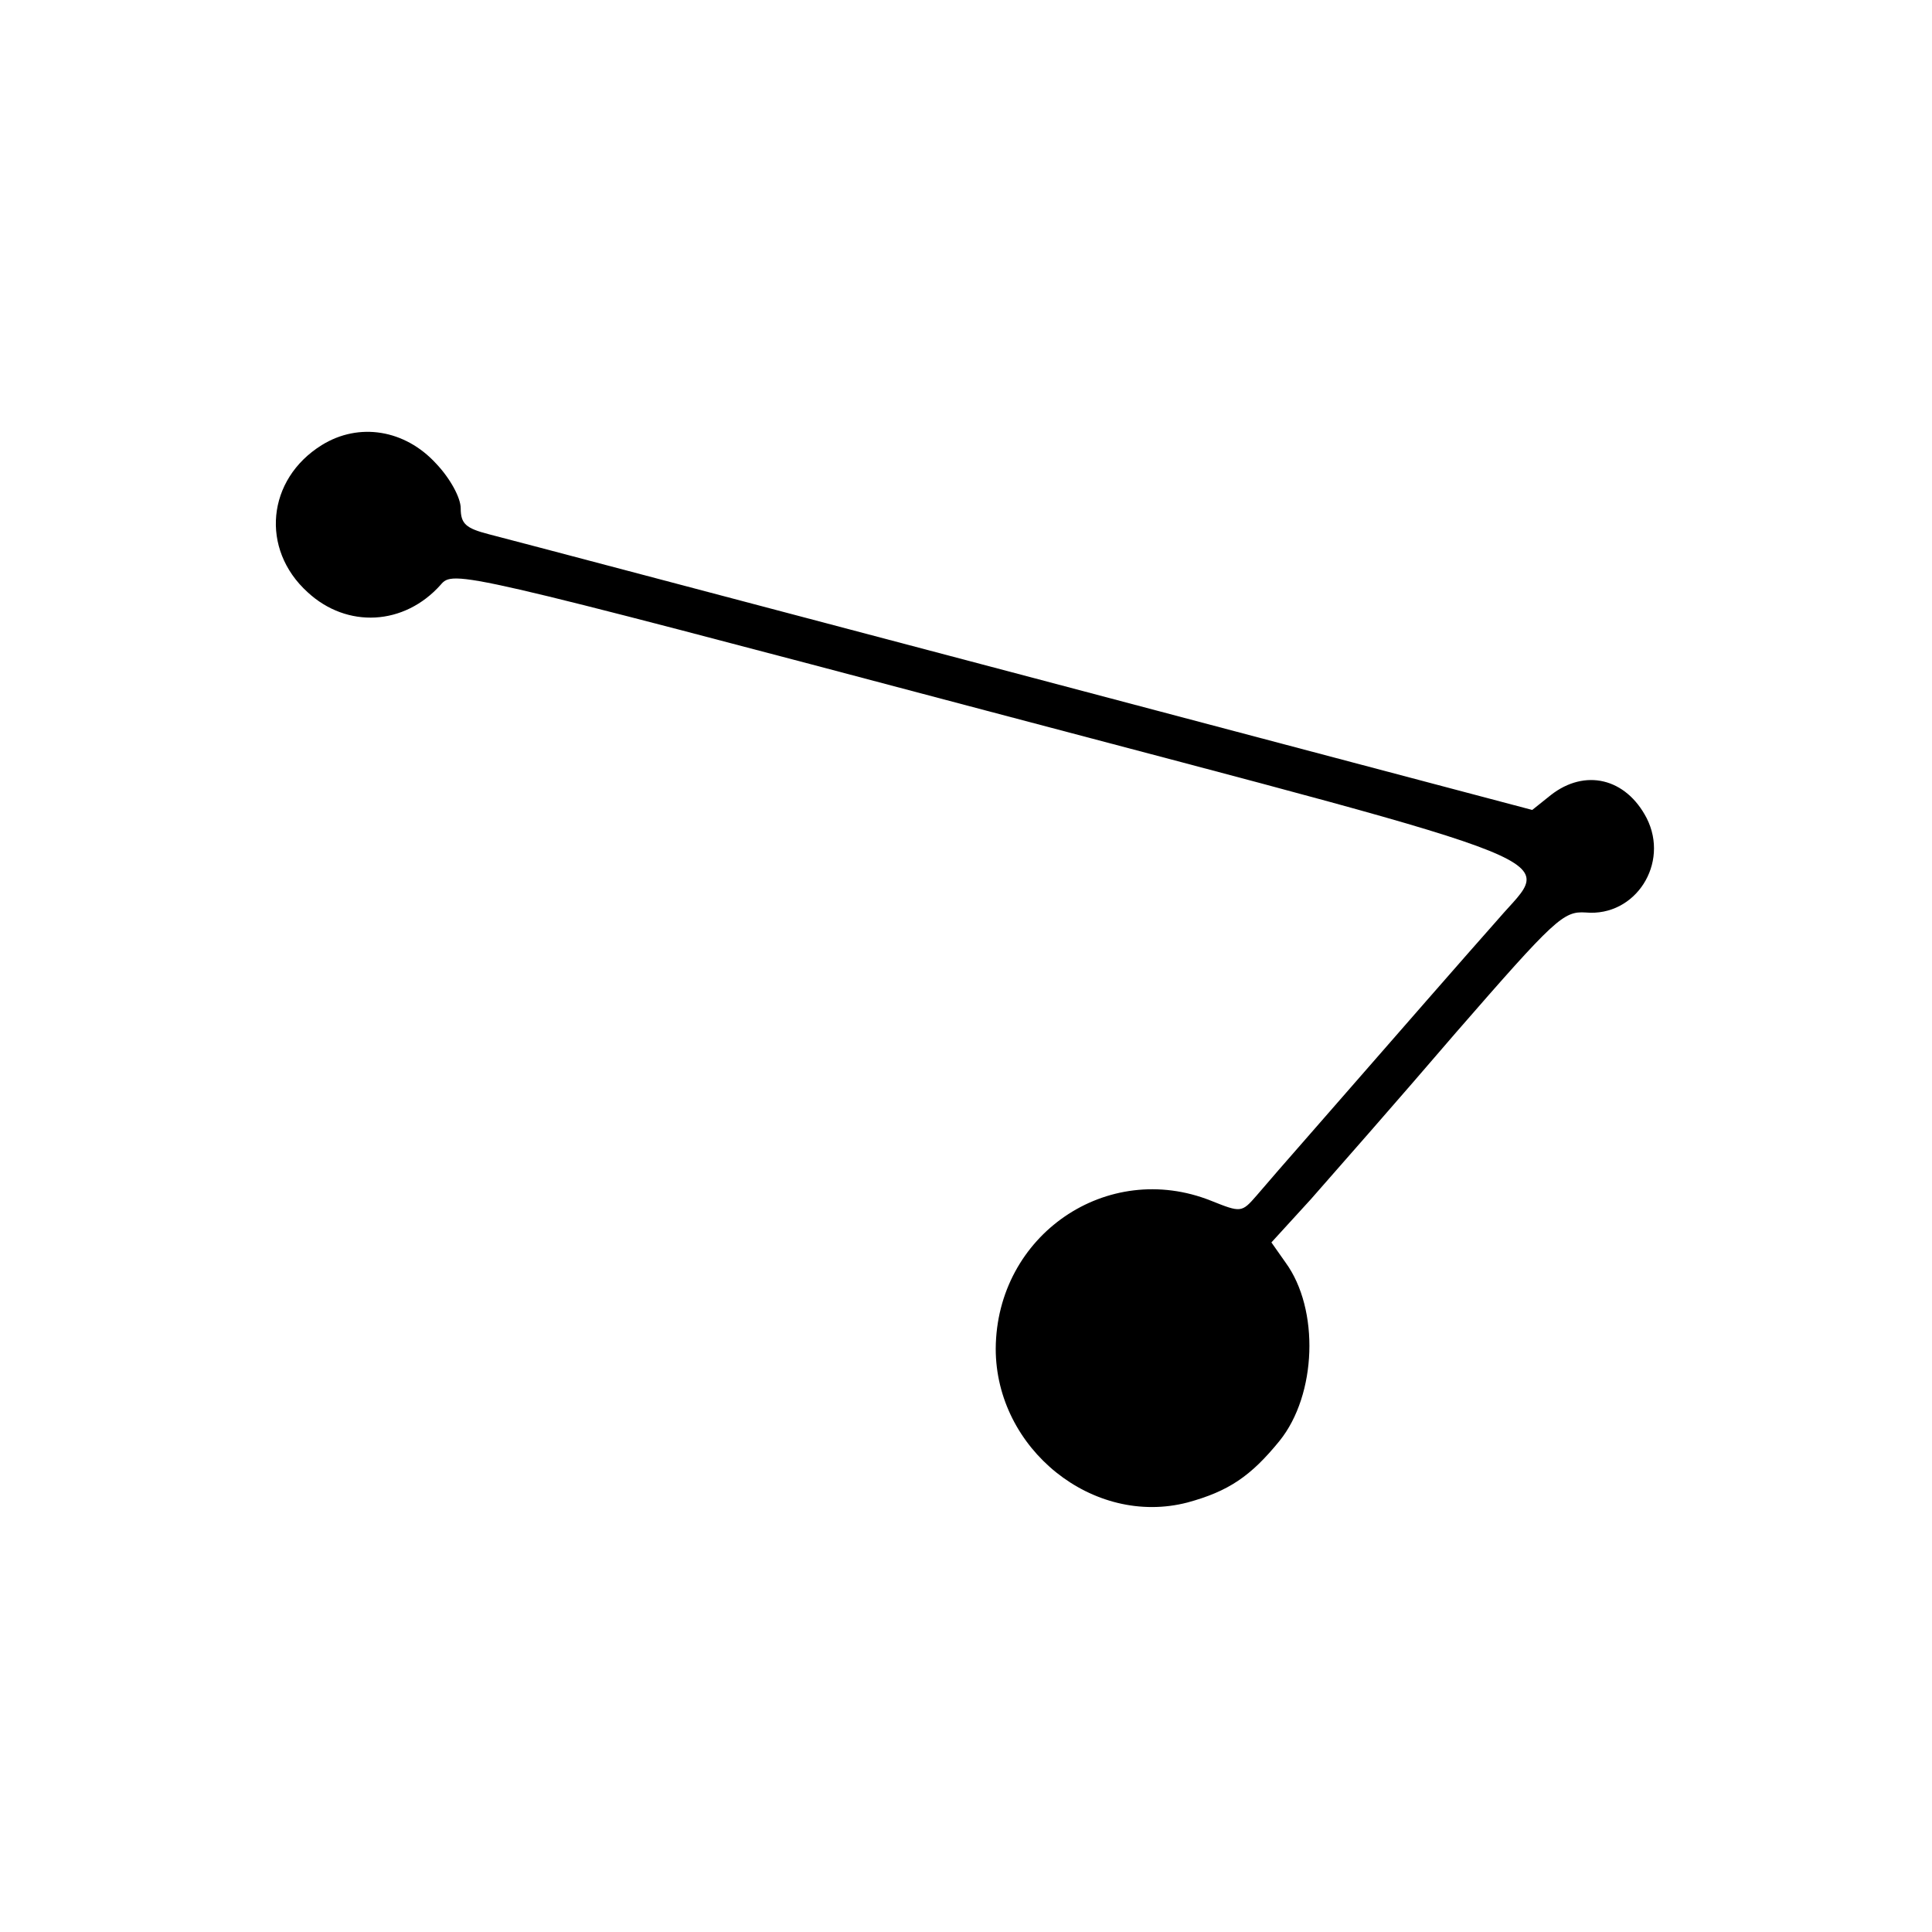 <?xml version="1.0" standalone="no"?>
<!DOCTYPE svg PUBLIC "-//W3C//DTD SVG 20010904//EN"
 "http://www.w3.org/TR/2001/REC-SVG-20010904/DTD/svg10.dtd">
<svg version="1.0" xmlns="http://www.w3.org/2000/svg"
 width="260pt" height="260pt" viewBox="0 0 260 260"
 preserveAspectRatio="xMidYMid meet">
<g transform="translate(0,260) scale(0.1,-0.1)"
fill="#000000" stroke="none">
<path d="M433 2001 c-74 -46 -83 -140 -19 -198 53 -49 130 -45 179 10 17 20
23 19 733 -169 813 -215 764 -195 691 -280 -40 -45 -136 -155 -253 -289 -29
-33 -62 -71 -73 -84 -20 -23 -21 -23 -61 -7 -140 56 -289 -46 -290 -199 0
-135 131 -240 258 -207 55 15 85 35 124 83 50 62 54 177 8 240 l-19 27 53 58
c29 33 117 133 195 224 134 154 145 164 175 162 67 -6 113 66 82 127 -28 54
-83 67 -129 31 l-25 -20 -684 181 c-375 99 -700 185 -720 190 -31 8 -38 14
-38 35 0 14 -14 40 -33 60 -42 46 -104 56 -154 25z"/>
</g>
</svg>
